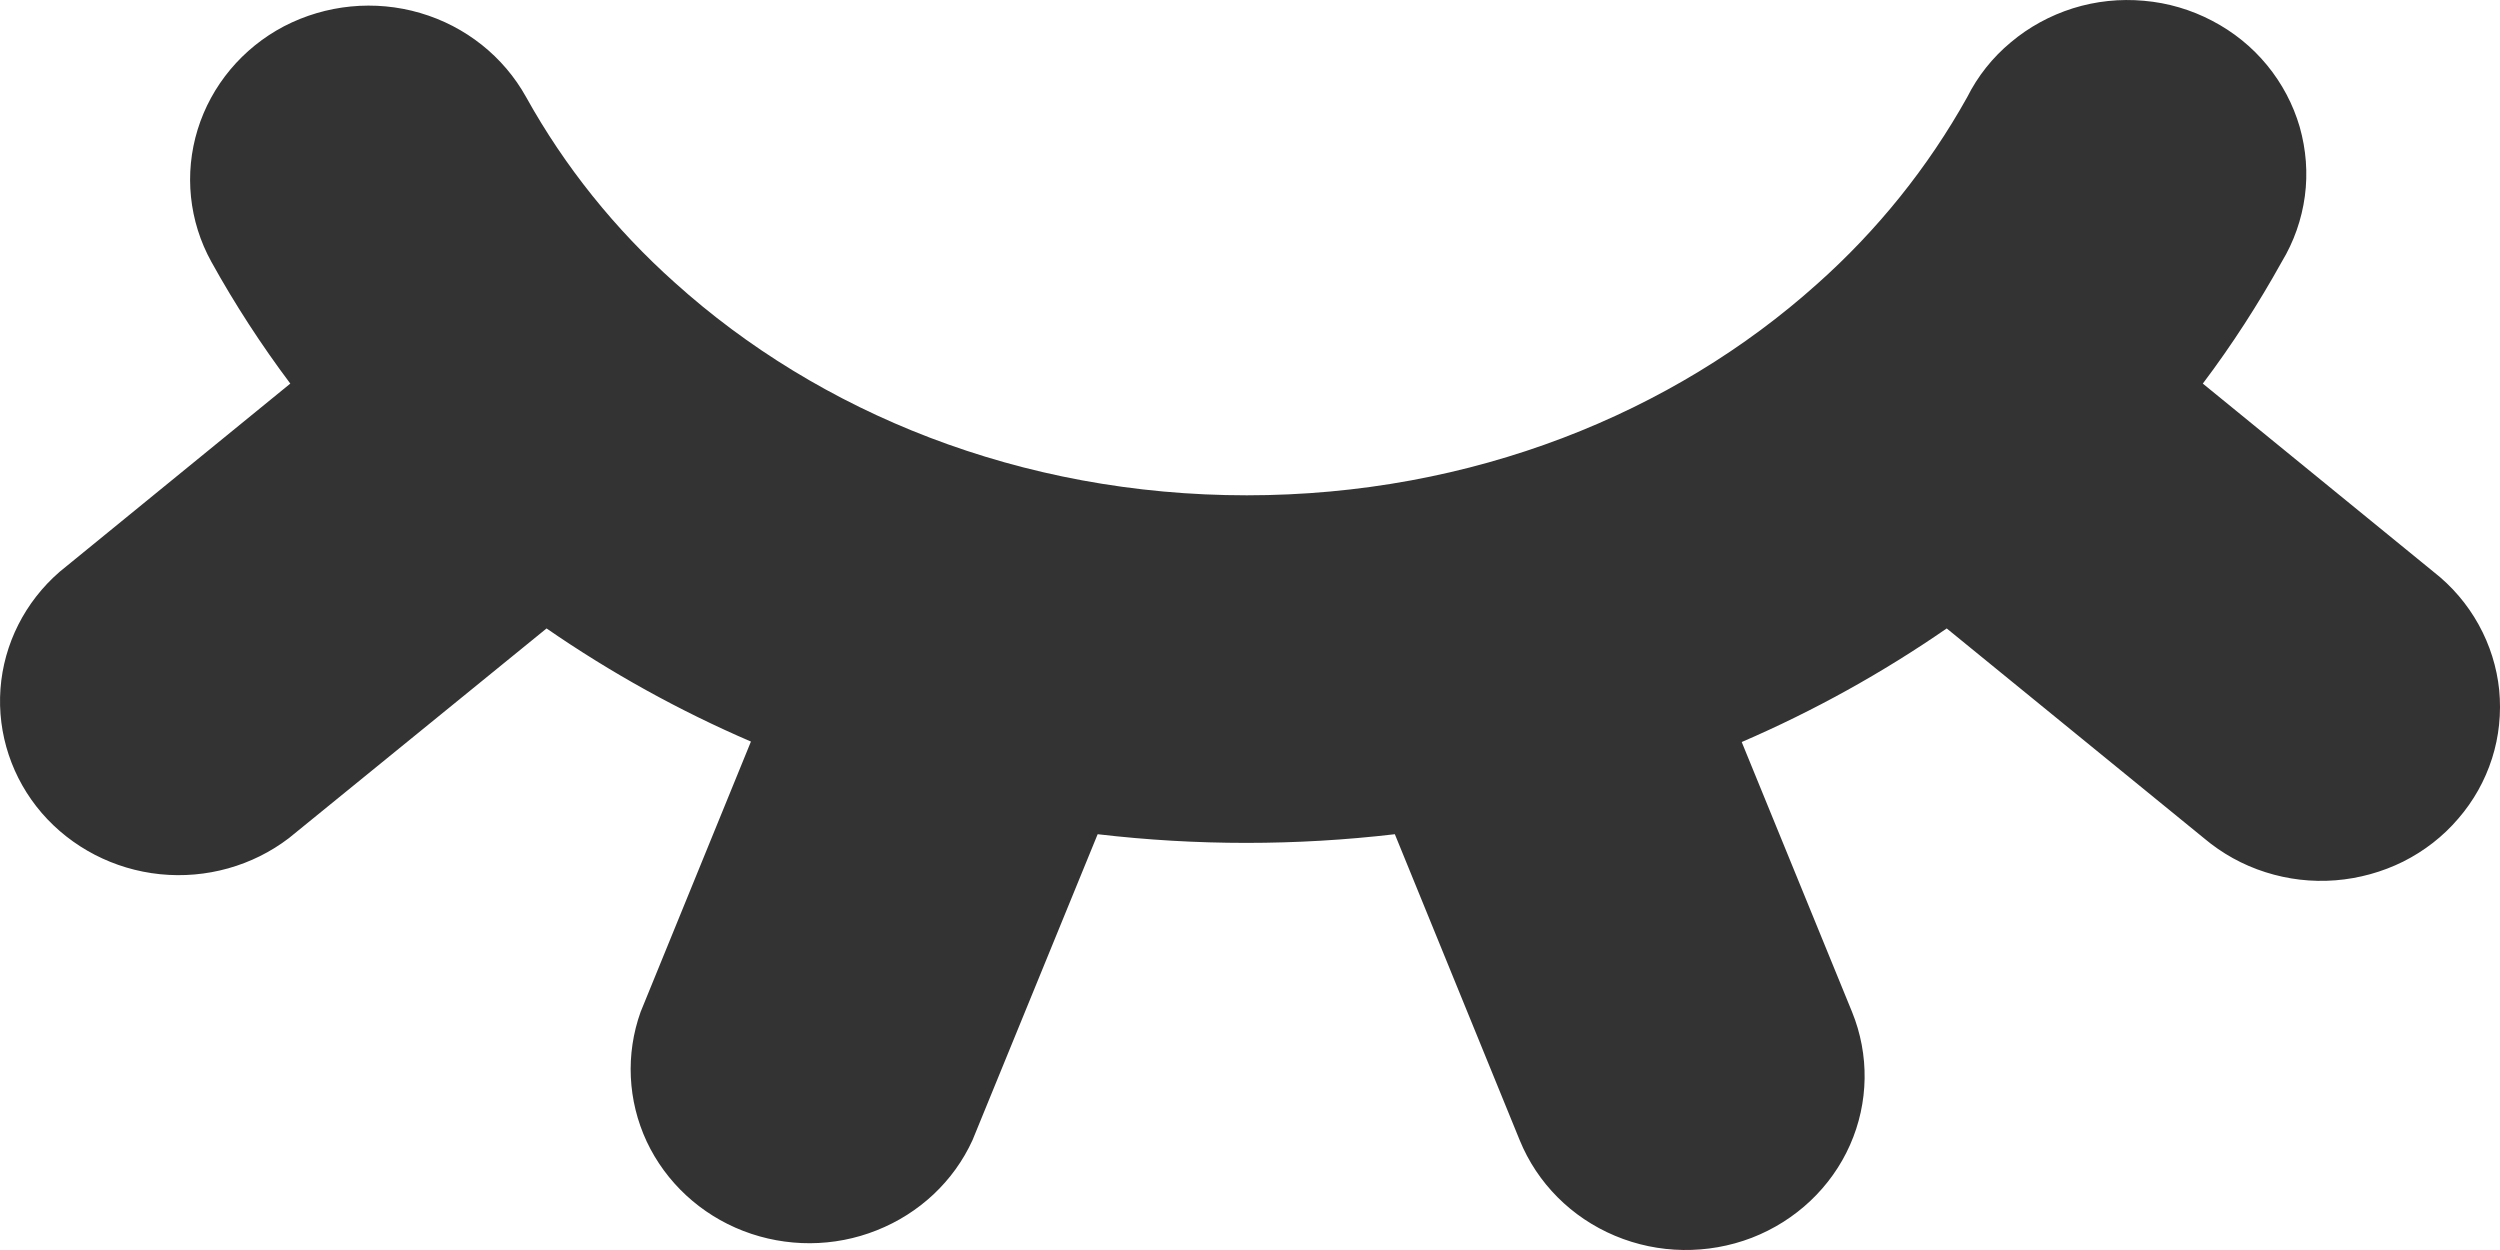 <svg width="16" height="8" viewBox="0 0 16 8" fill="none" xmlns="http://www.w3.org/2000/svg">
<path fill-rule="evenodd" clip-rule="evenodd" d="M1.818 0.168C2.086 0.029 2.399 -0.002 2.689 0.083C2.98 0.168 3.223 0.362 3.367 0.621C3.614 1.066 3.936 1.467 4.319 1.809C5.241 2.64 6.53 3.17 7.979 3.17C9.422 3.17 10.708 2.644 11.629 1.818C12.015 1.475 12.34 1.07 12.59 0.622C12.657 0.488 12.752 0.368 12.869 0.271C12.985 0.173 13.121 0.099 13.267 0.053C13.414 0.007 13.568 -0.009 13.721 0.005C13.874 0.018 14.023 0.062 14.158 0.133C14.294 0.204 14.413 0.3 14.509 0.417C14.605 0.534 14.676 0.668 14.718 0.812C14.759 0.957 14.771 1.107 14.751 1.256C14.731 1.404 14.681 1.547 14.603 1.676C14.453 1.946 14.285 2.207 14.098 2.455L15.575 3.66C15.693 3.752 15.791 3.867 15.863 3.997C15.935 4.127 15.98 4.27 15.995 4.417C16.009 4.564 15.994 4.713 15.949 4.854C15.904 4.995 15.831 5.126 15.733 5.239C15.636 5.353 15.516 5.446 15.381 5.514C15.246 5.581 15.098 5.622 14.947 5.634C14.795 5.646 14.643 5.628 14.499 5.582C14.354 5.536 14.221 5.462 14.106 5.365L12.459 4.022C12.048 4.306 11.608 4.55 11.147 4.749L11.853 6.476C11.965 6.751 11.96 7.057 11.84 7.328C11.72 7.599 11.493 7.813 11.211 7.922C10.929 8.03 10.614 8.026 10.336 7.909C10.057 7.792 9.838 7.572 9.726 7.297L8.927 5.339C8.295 5.413 7.657 5.413 7.025 5.339L6.224 7.297C6.104 7.56 5.884 7.766 5.611 7.874C5.338 7.983 5.032 7.984 4.757 7.878C4.483 7.772 4.262 7.567 4.139 7.306C4.017 7.044 4.003 6.747 4.1 6.476L4.806 4.746C4.346 4.548 3.908 4.305 3.498 4.022L1.849 5.364C1.616 5.542 1.32 5.625 1.025 5.595C0.73 5.565 0.458 5.424 0.267 5.203C0.077 4.982 -0.018 4.697 0.003 4.409C0.024 4.121 0.16 3.852 0.381 3.66L1.858 2.455C1.672 2.207 1.503 1.947 1.353 1.676C1.209 1.416 1.178 1.111 1.265 0.829C1.352 0.547 1.551 0.308 1.818 0.168Z" fill="#333333"/>
</svg>
